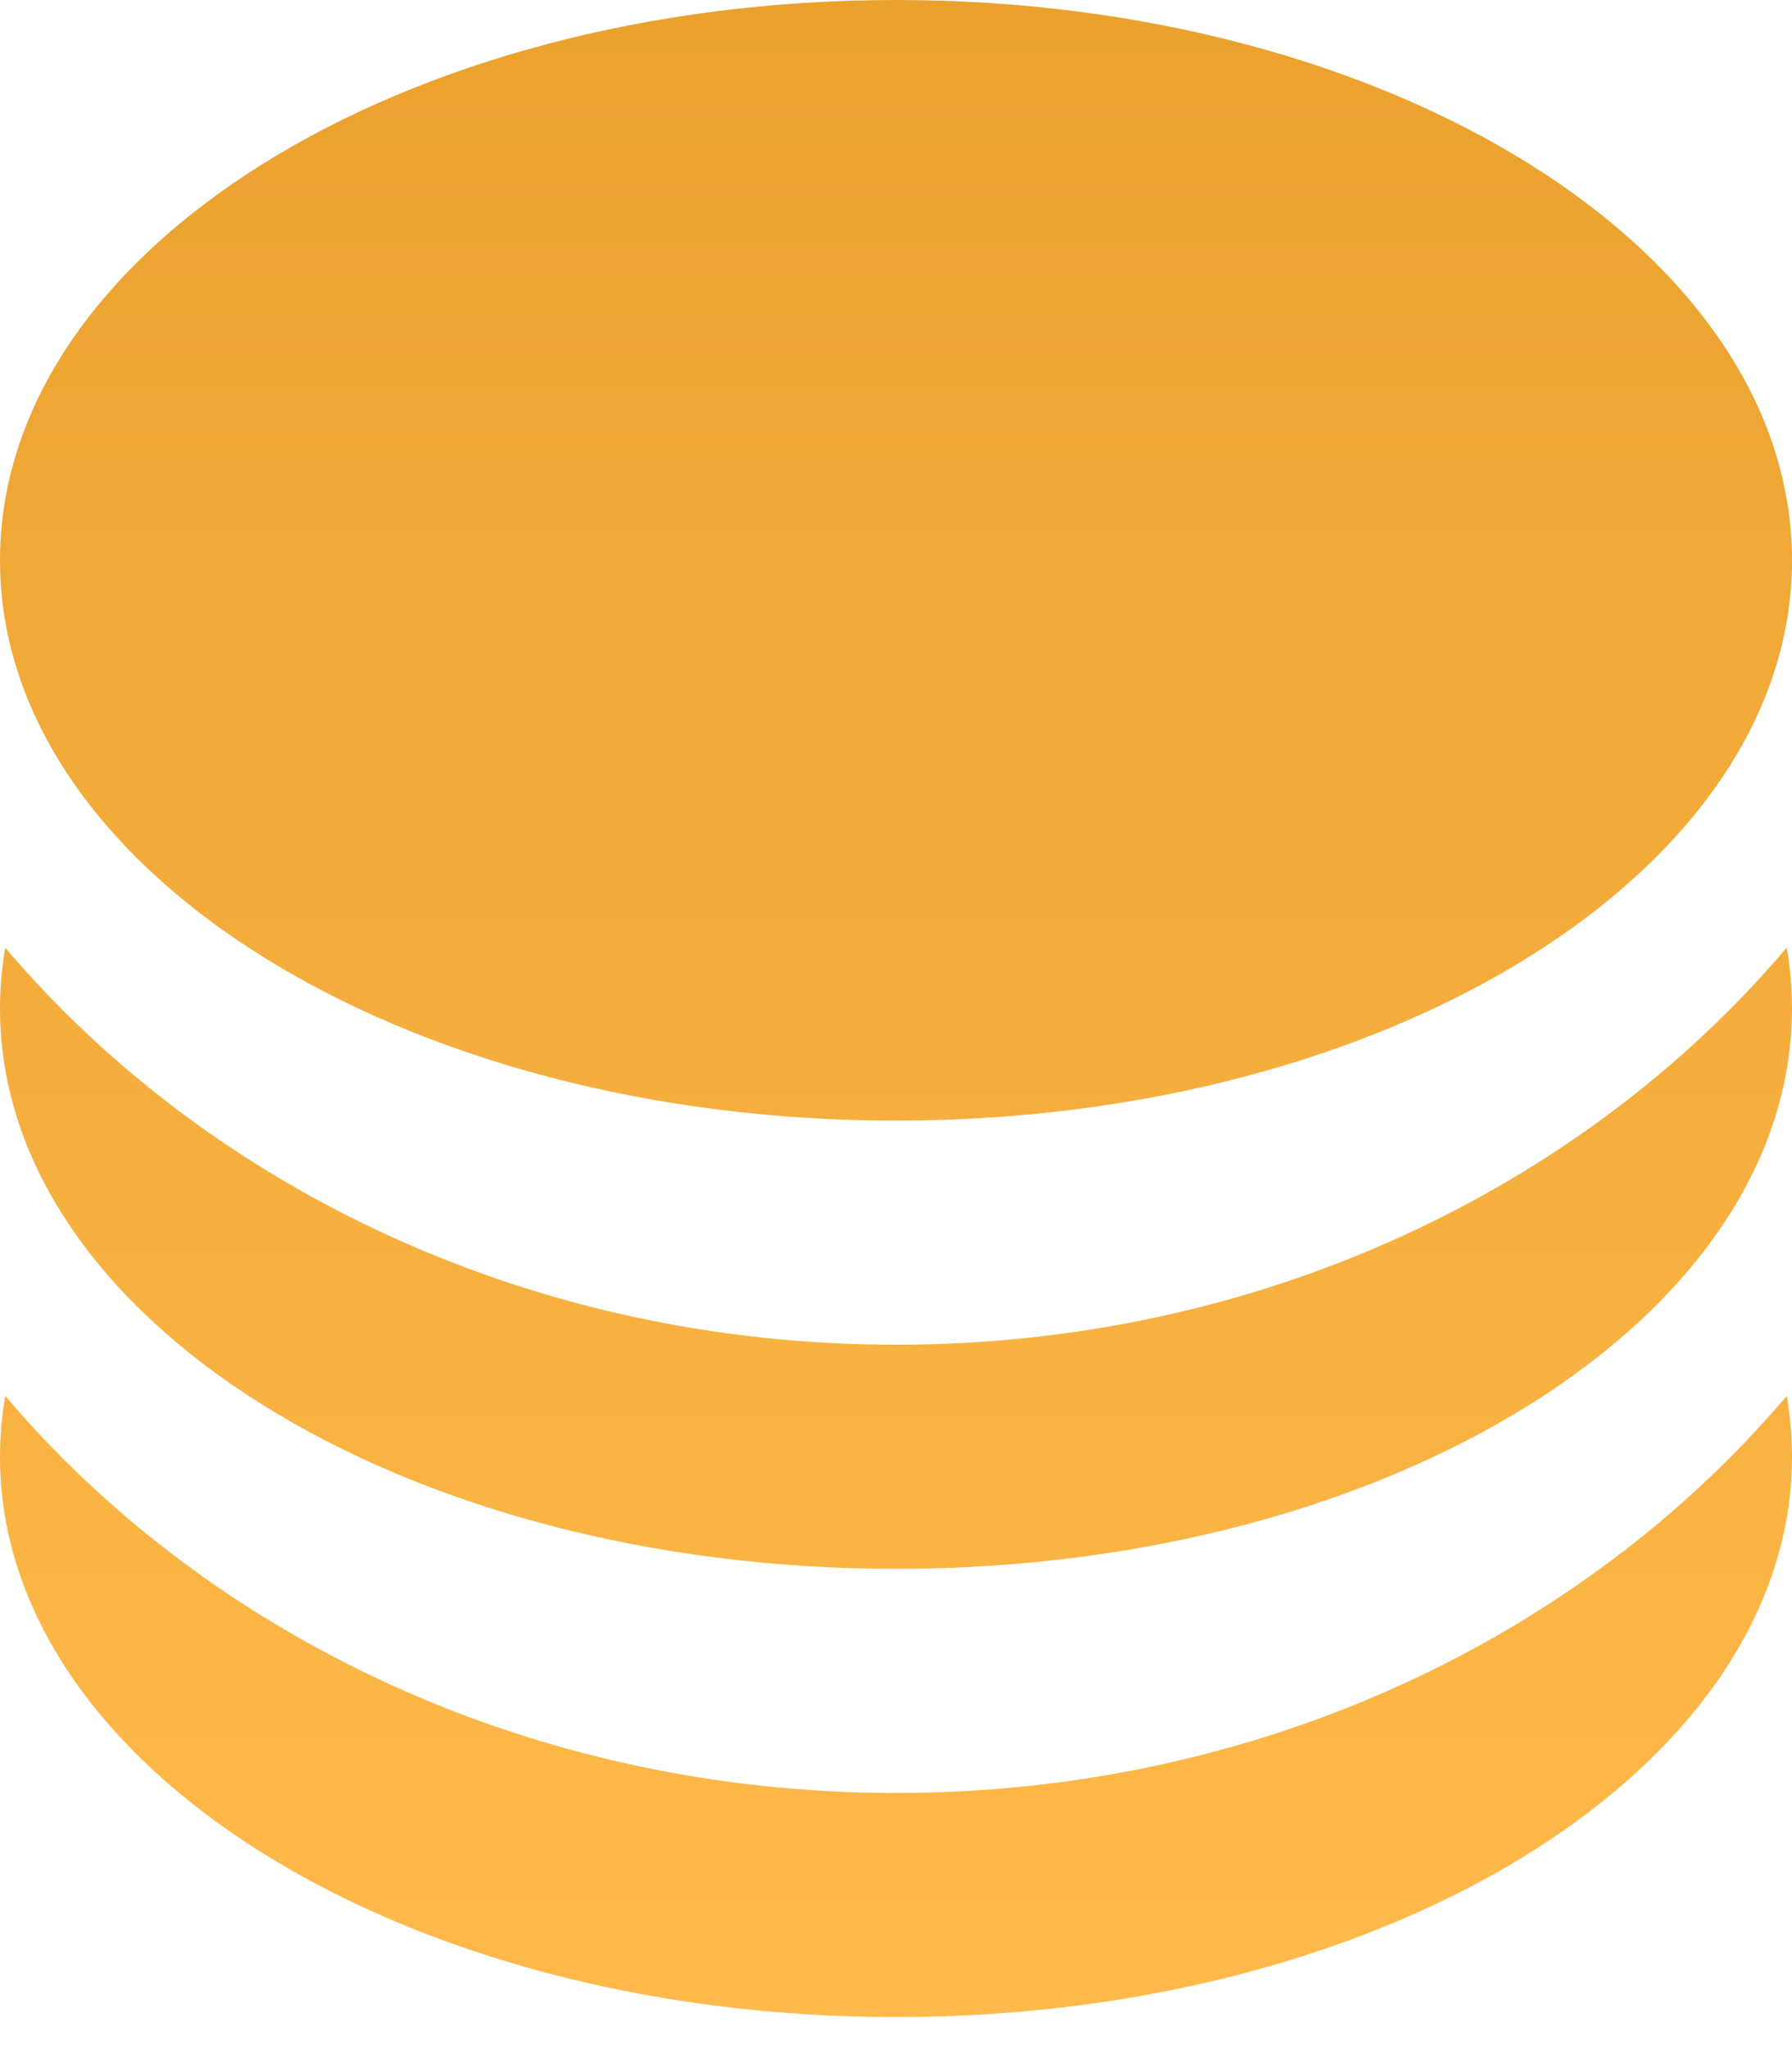 <svg width="14" height="16" viewBox="0 0 14 16" fill="none" xmlns="http://www.w3.org/2000/svg">
<path d="M13.959 10.9C13.986 11.056 14 11.214 14 11.375C14 13.791 10.866 15.75 7 15.75C3.134 15.75 0 13.791 0 11.375C0 11.214 0.014 11.056 0.041 10.9C1.64 12.784 4.162 14 7 14C9.833 14 12.351 12.788 13.95 10.91L13.959 10.9ZM13.959 7.4C13.986 7.556 14 7.714 14 7.875C14 10.291 10.866 12.25 7 12.25C3.134 12.25 0 10.291 0 7.875C0 7.714 0.014 7.556 0.041 7.4C1.64 9.284 4.162 10.5 7 10.5C9.833 10.5 12.351 9.288 13.95 7.41L13.959 7.4ZM7 0C10.866 0 14 1.959 14 4.375C14 6.791 10.866 8.75 7 8.75C3.134 8.75 0 6.791 0 4.375C0 1.959 3.134 0 7 0Z" fill="url(#paint0_linear_2016_335)"/>
<defs>
<linearGradient id="paint0_linear_2016_335" x1="7" y1="0" x2="7" y2="15.75" gradientUnits="userSpaceOnUse">
<stop stop-color="#EAA12E"/>
<stop offset="1" stop-color="#FFBA4B"/>
</linearGradient>
</defs>
</svg>
